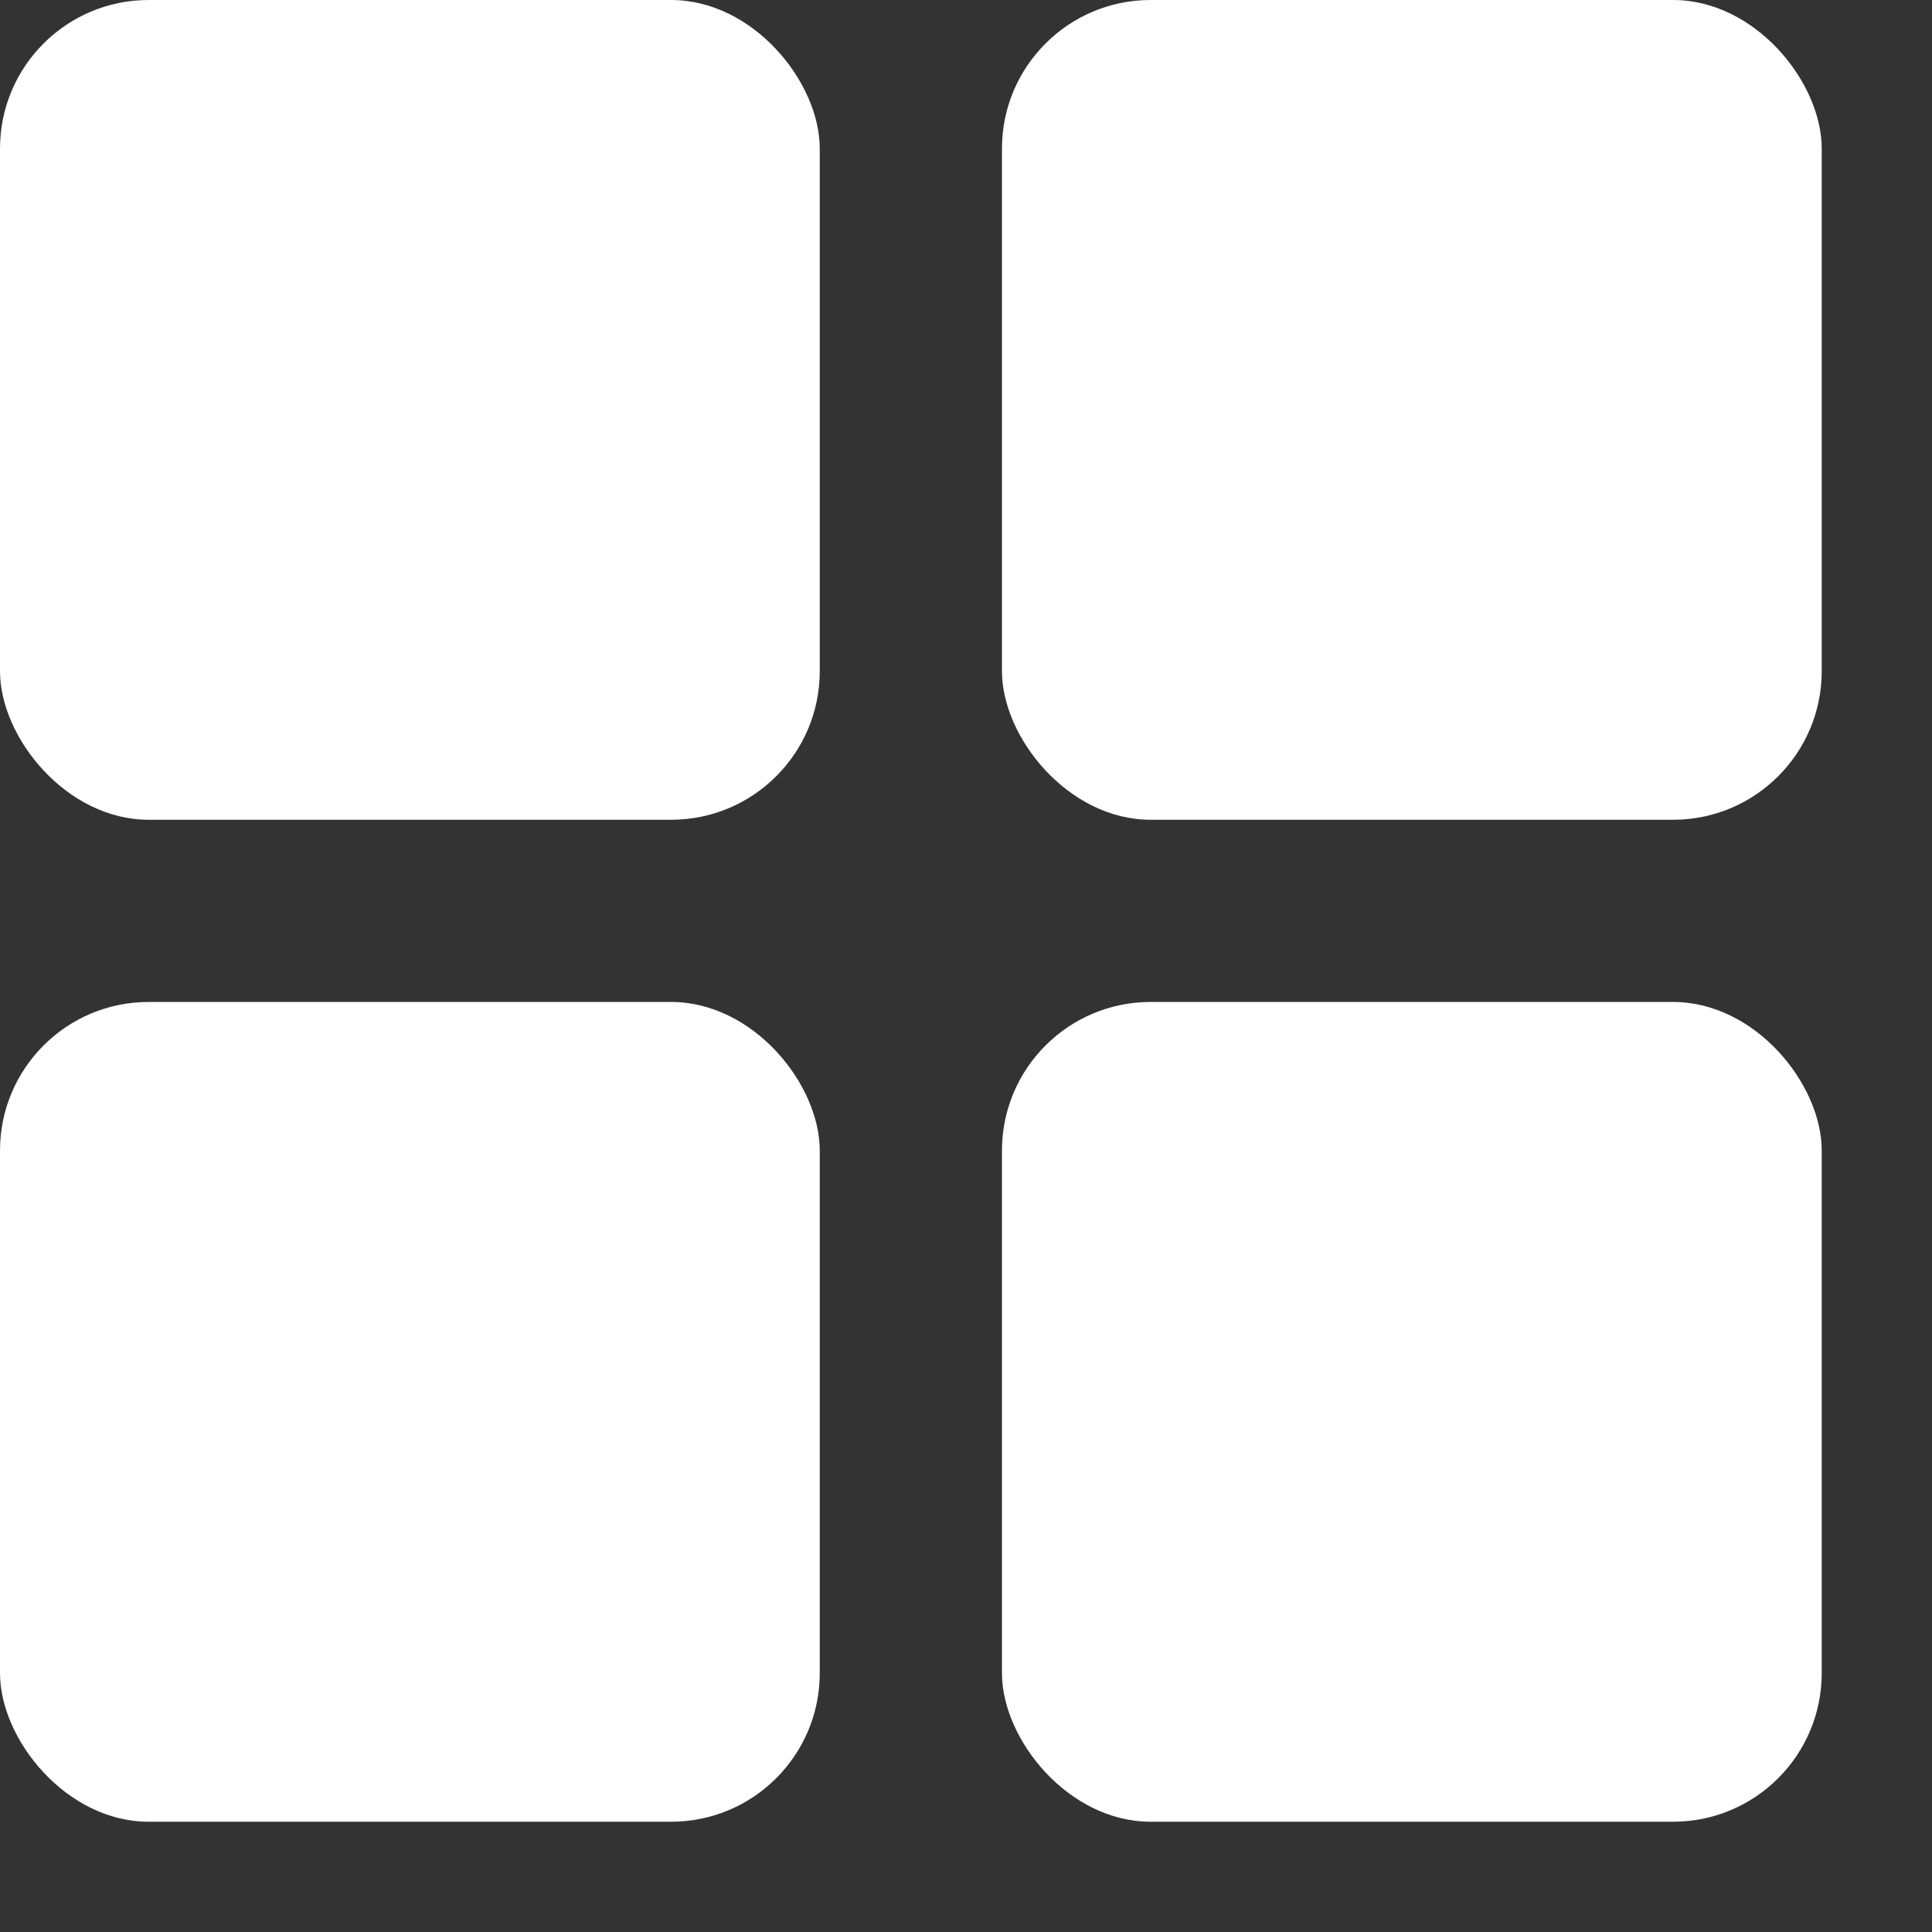 <svg width="13" height="13" viewBox="0 0 13 13" fill="none" xmlns="http://www.w3.org/2000/svg">
<rect x="0" y="0" width="13" height="13" fill="#333333" stroke="none"/>
<rect width="5.516" height="5.516" rx="1" fill="white"/>
<rect y="6.742" width="5.516" height="5.516" rx="1" fill="white"/>
<rect x="6.742" width="5.516" height="5.516" rx="1" fill="white"/>
<rect x="6.742" y="6.742" width="5.516" height="5.516" rx="1" fill="white"/>
</svg>
